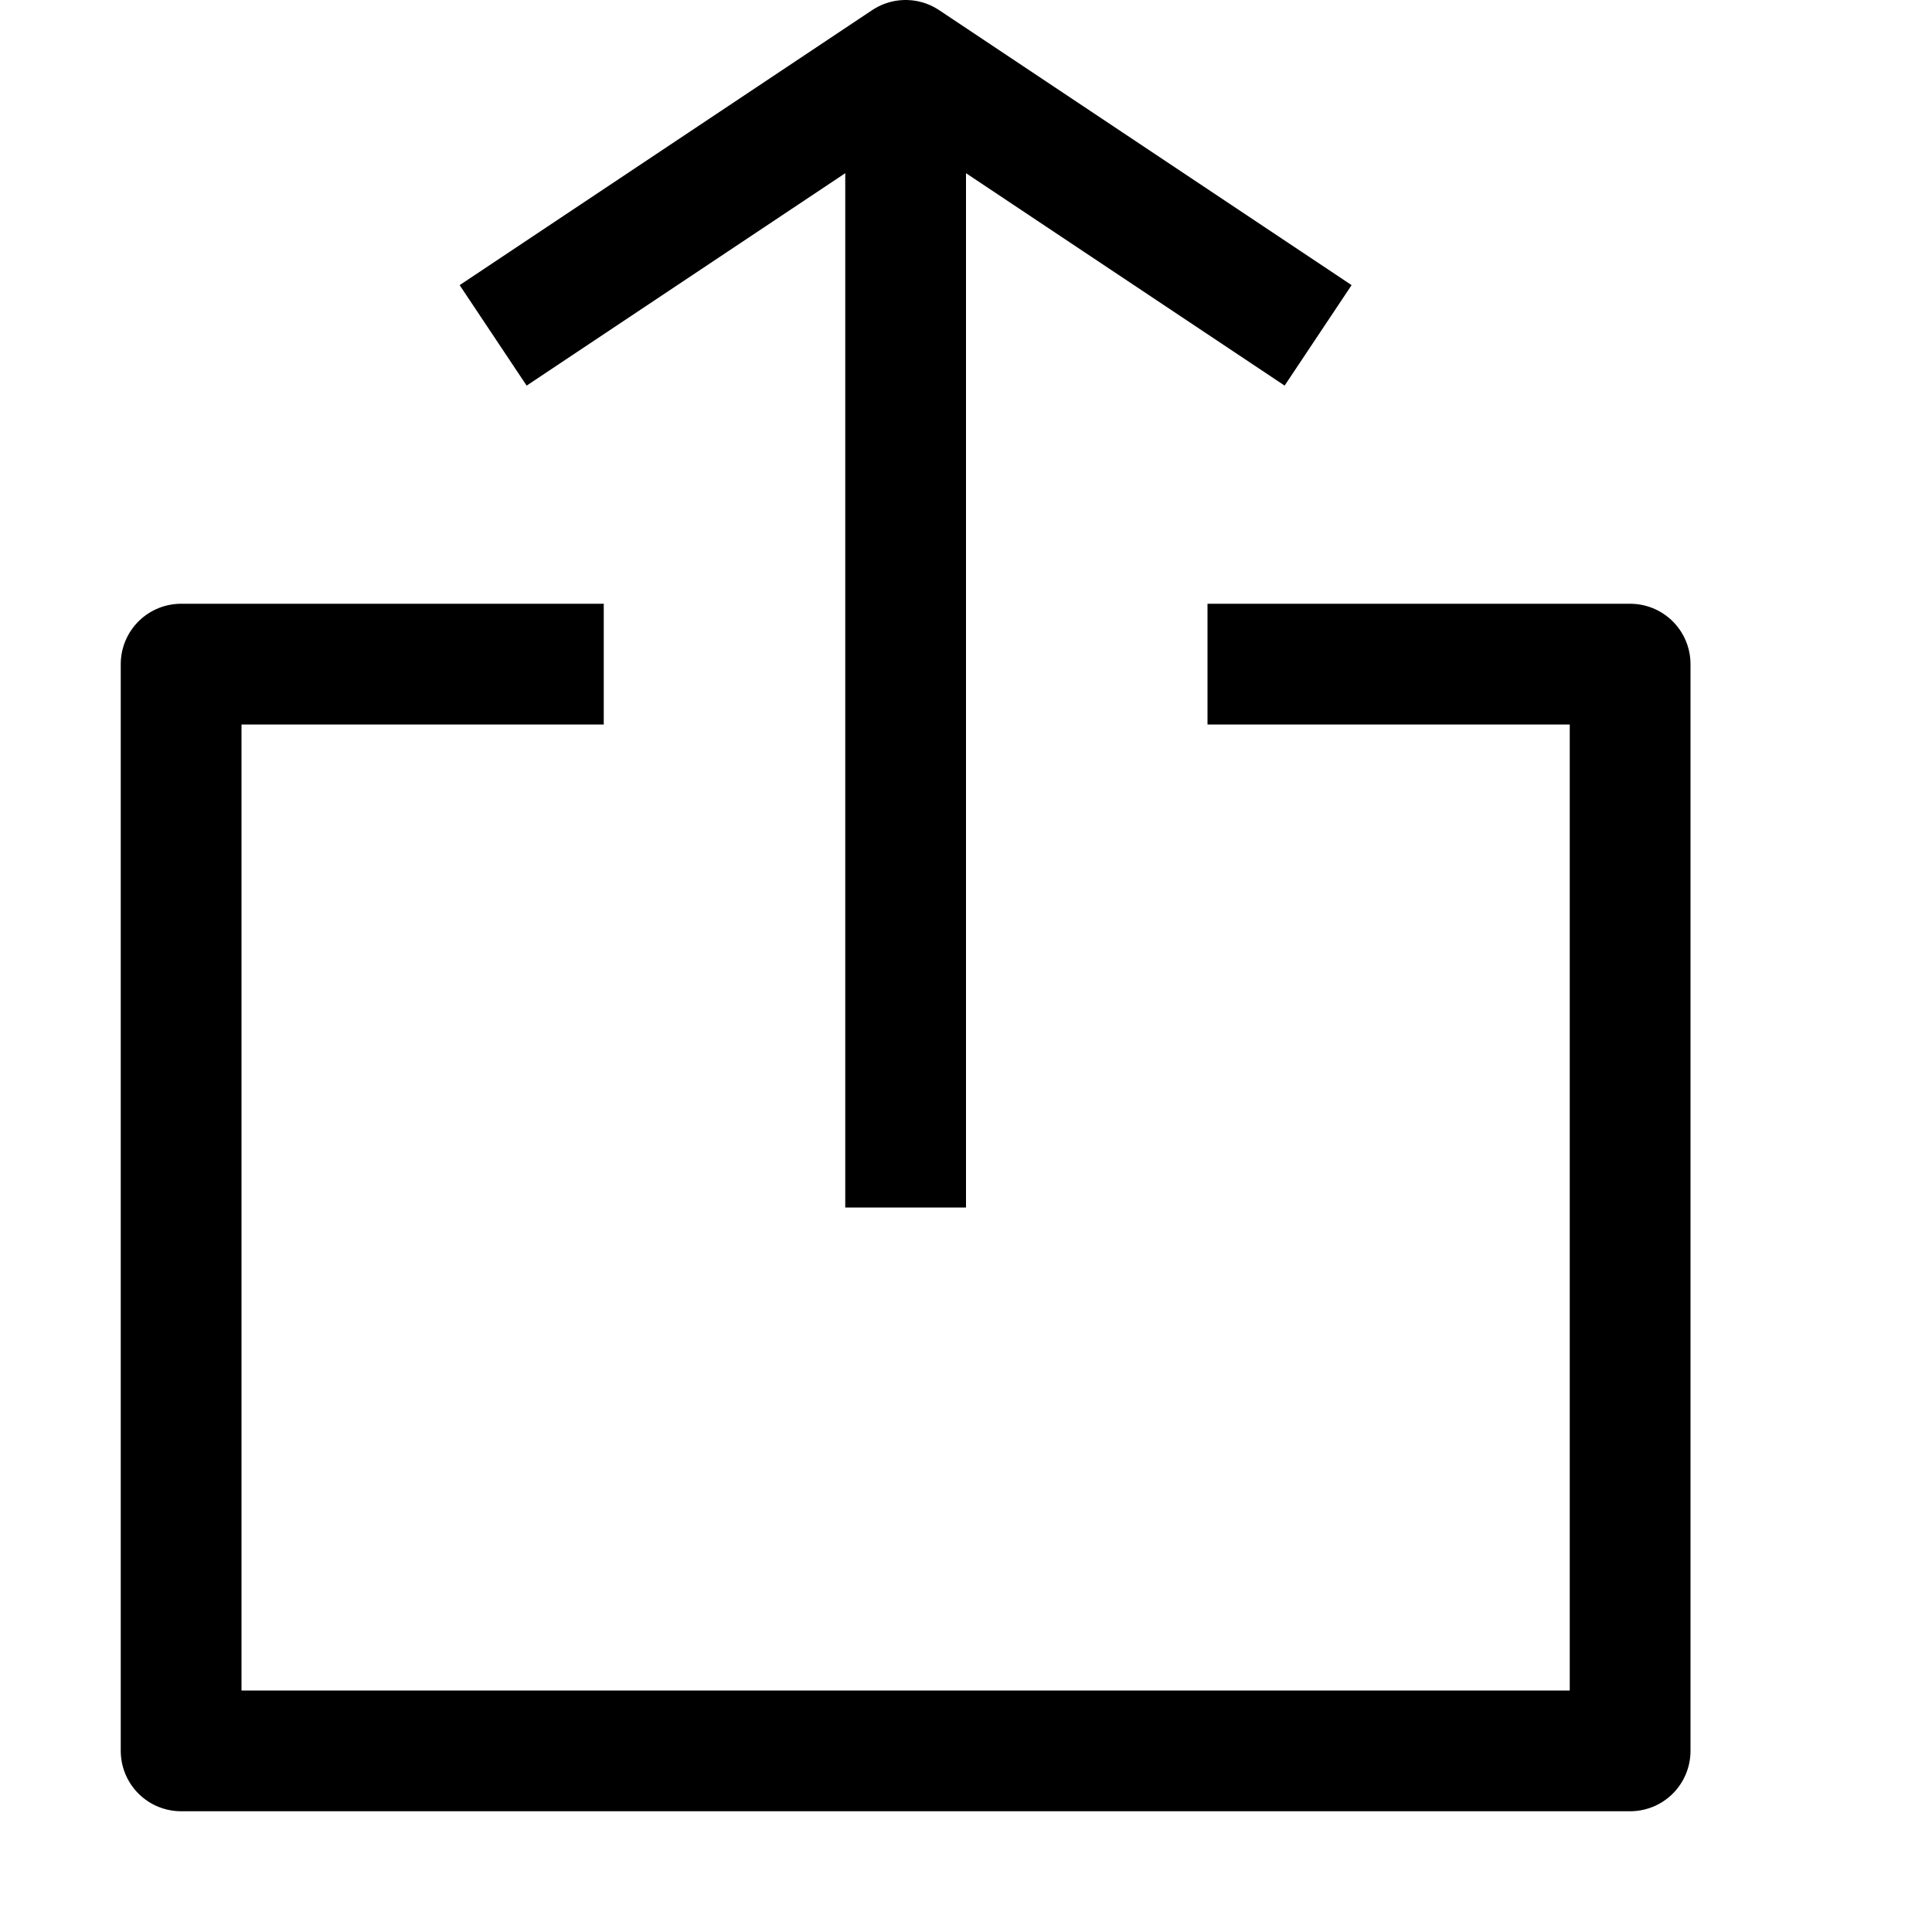 <svg id="Layer_1" data-name="Layer 1" xmlns="http://www.w3.org/2000/svg" viewBox="0 0 16 16"><title>unity-interface-16px-share</title><polyline points="10.5 5.5 13.5 5.5 13.5 14.5 1.5 14.5 1.5 5.5 4.5 5.5" style="fill:none;stroke:currentColor;stroke-linecap:square;stroke-linejoin:round"/><line x1="7.5" y1="9.5" x2="7.5" y2="1.5" style="fill:none;stroke:currentColor;stroke-linecap:square;stroke-linejoin:round"/><polyline points="4.5 2.5 7.5 0.5 10.5 2.5" style="fill:none;stroke:currentColor;stroke-linecap:square;stroke-linejoin:round"/></svg>